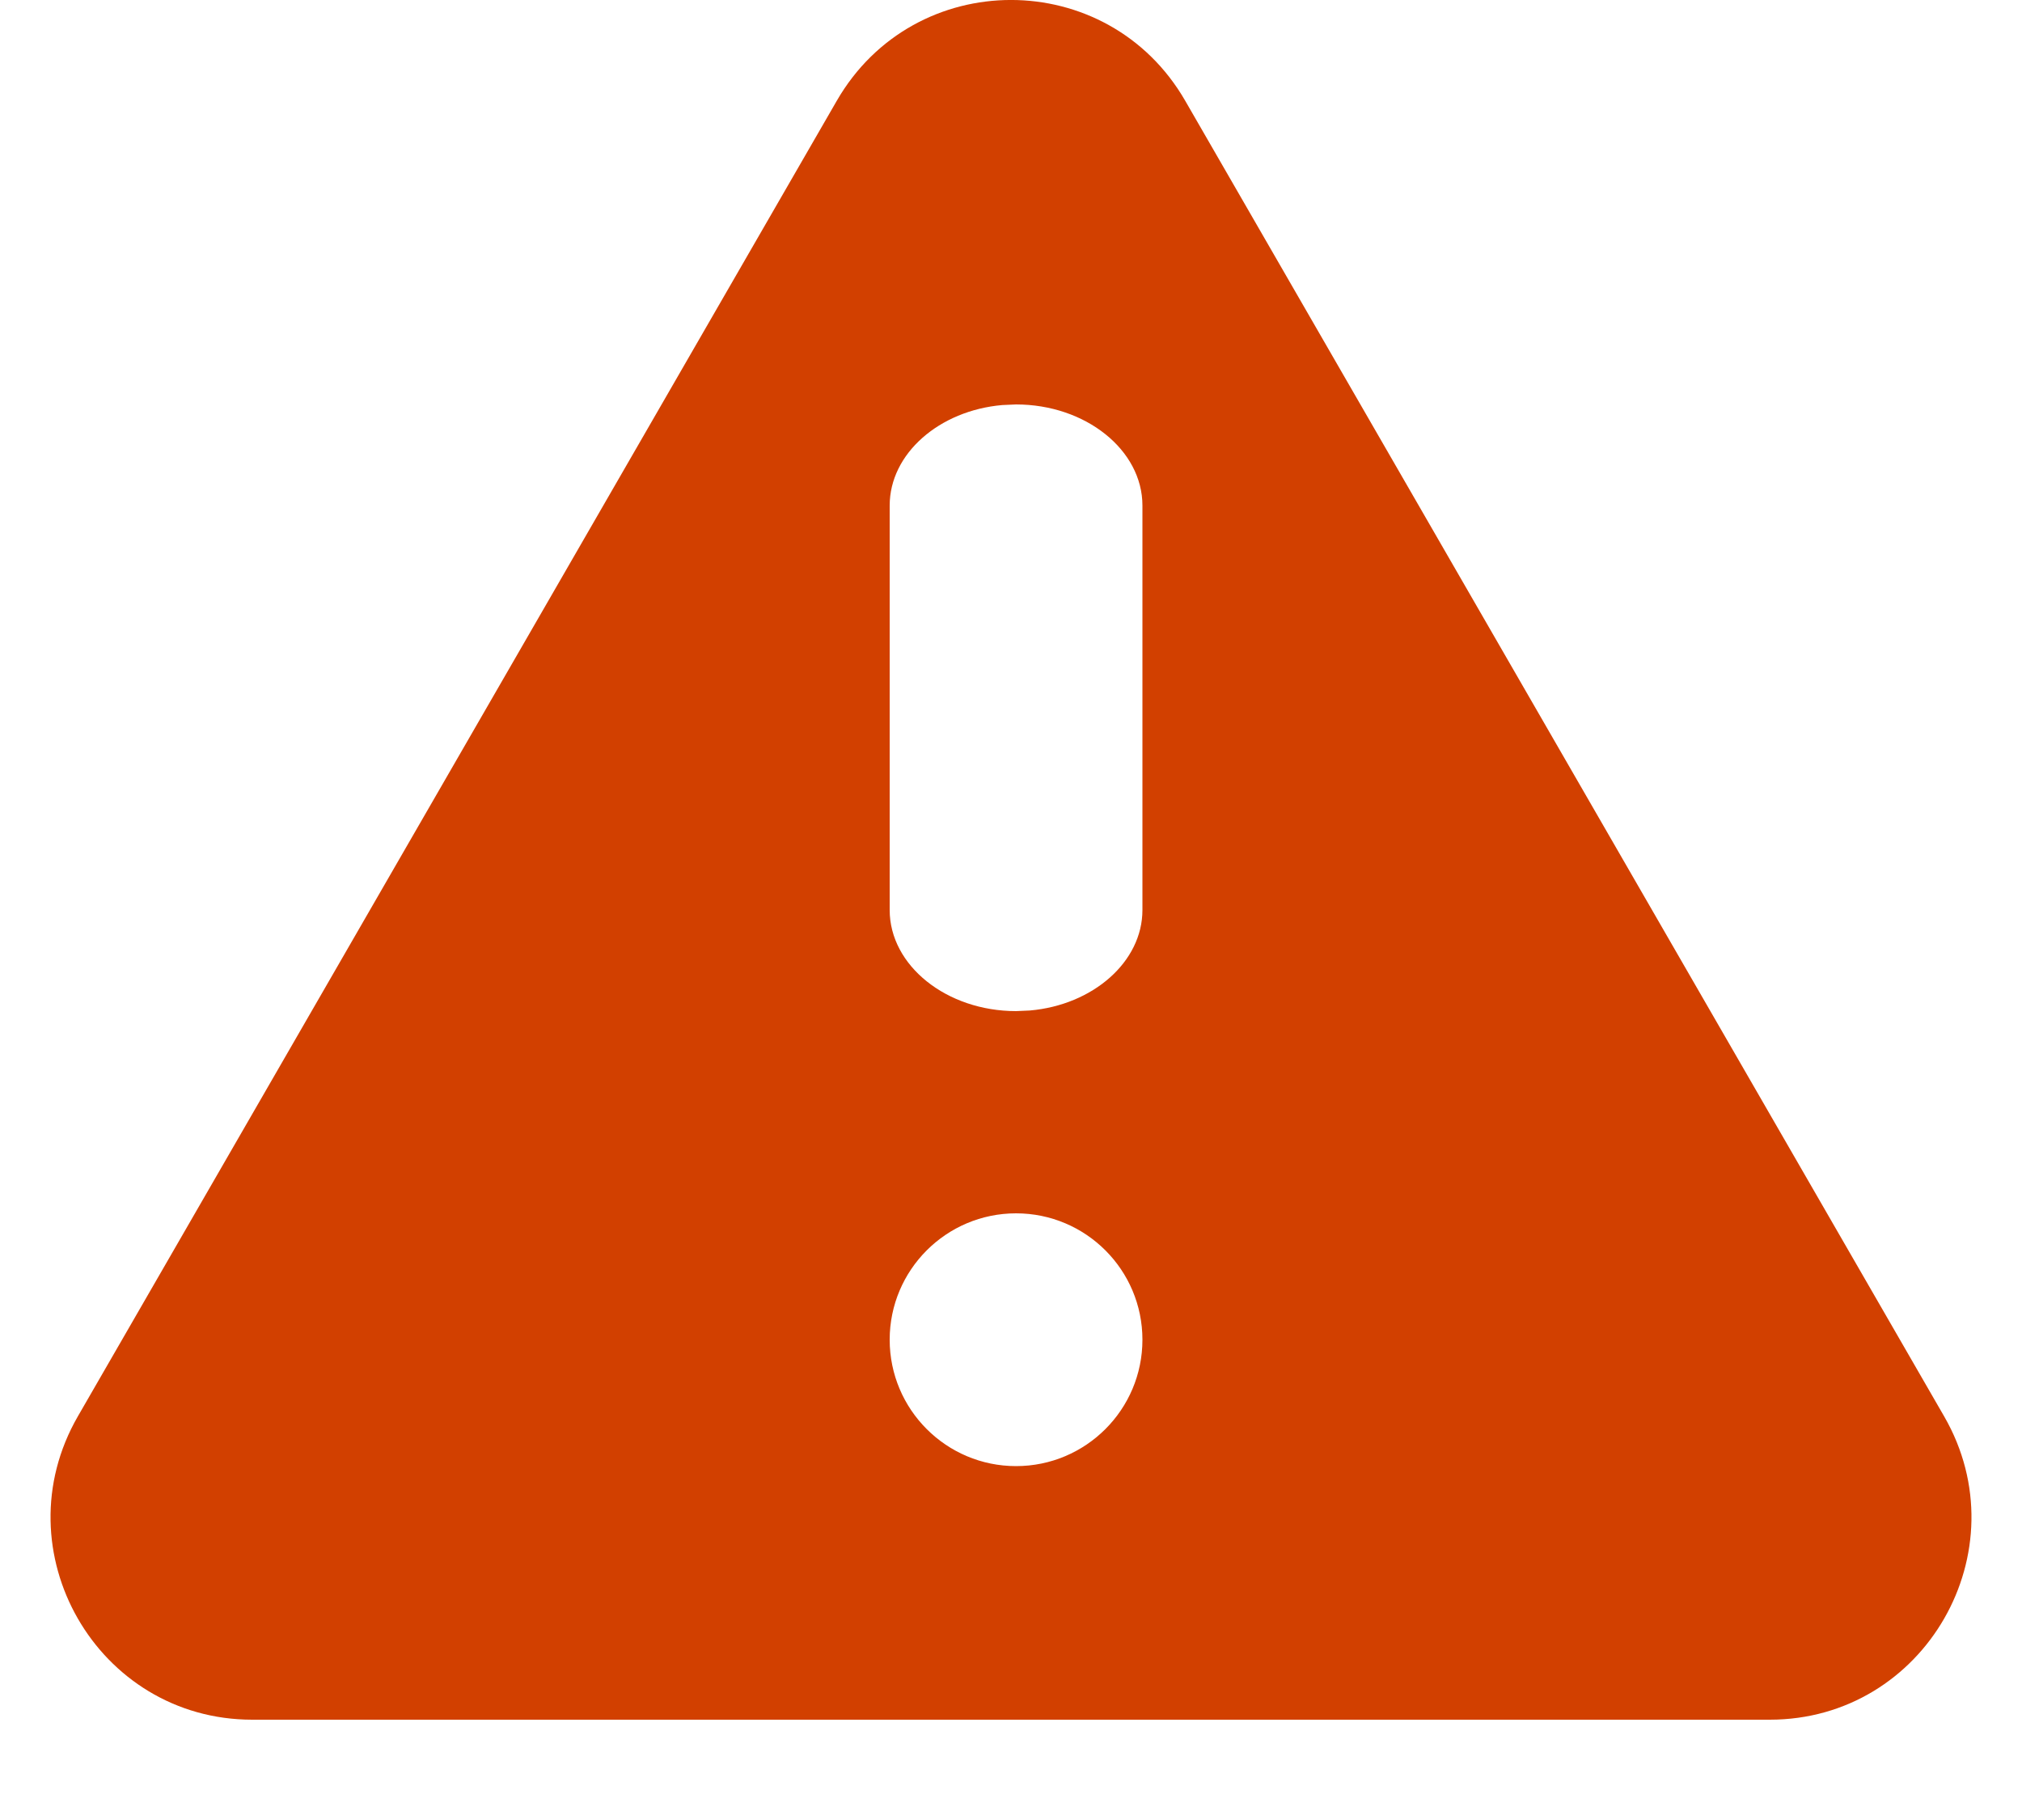<?xml version="1.0" encoding="UTF-8"?>
<svg width="20px" height="18px" viewBox="0 0 20 18" version="1.1" xmlns="http://www.w3.org/2000/svg" xmlns:xlink="http://www.w3.org/1999/xlink">
    <!-- Generator: sketchtool 63.1 (101010) - https://sketch.com -->
    <title>DF91CCE9-6B4A-429D-8E69-B56E5A5F6C76</title>
    <desc>Created with sketchtool.</desc>
    <g id="desktop" stroke="none" stroke-width="1" fill="none" fill-rule="evenodd">
        <g id="video-details" transform="translate(-56, -896)" fill="#D24000" fill-rule="nonzero">
            <g id="Icons-/-alerts-/-warning-/-triangle" transform="translate(56, 896)">
                <g id="round-warning-24px">
                    <path d="M8.276,0.998 C9.043,-0.333 10.957,-0.333 11.724,0.998 L11.724,0.998 L19.23,14.008 C19.997,15.338 19.04,17.008 17.505,17.008 L17.505,17.008 L2.495,17.008 C0.96,17.008 0.003,15.338 0.77,14.008 L0.77,14.008 Z M10.05,12 C9.36,12 8.8,12.56 8.8,13.25 C8.8,13.94 9.36,14.5 10.05,14.5 C10.74,14.5 11.3,13.94 11.3,13.25 C11.3,12.56 10.74,12 10.05,12 Z M10.05,4 L9.914,4.006 C9.29,4.06 8.8,4.487 8.8,5 L8.8,5 L8.8,9 C8.8,9.55 9.363,10 10.05,10 L10.05,10 L10.186,9.994 C10.81,9.94 11.3,9.513 11.3,9 L11.3,9 L11.3,5 C11.3,4.45 10.738,4 10.05,4 L10.05,4 Z" id="Shape"></path>
                </g>
            </g>
        </g>
    </g>
</svg>